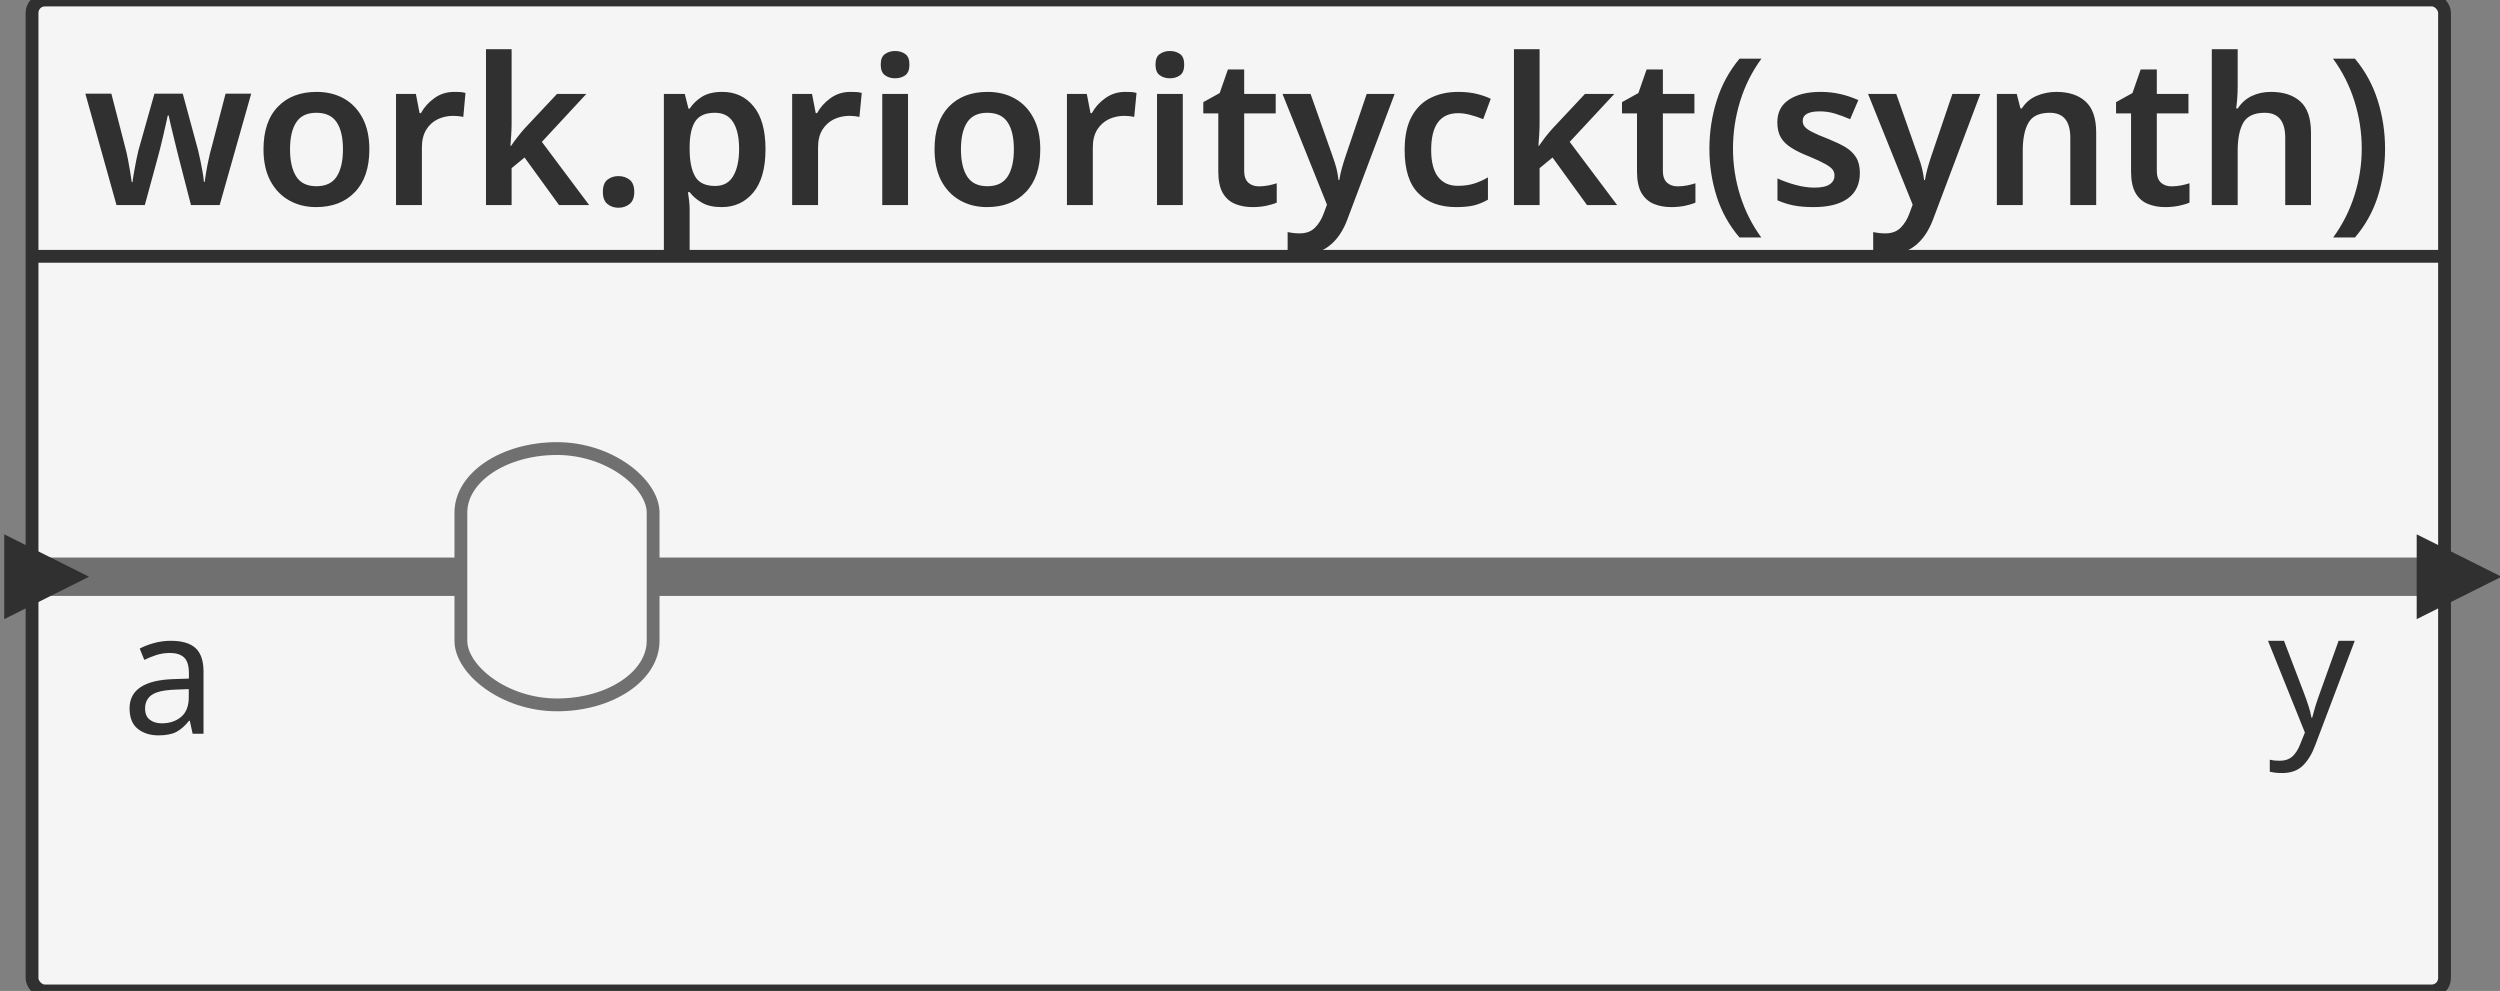 <svg xmlns="http://www.w3.org/2000/svg" id="sprotty_priorityckt" class="sprotty-graph sprotty-block-diagram blockdiagram" style="font-family:&quot;Helvetica Neue&quot;, Helvetica, Arial, sans-serif;line-height:18px;perspective-origin:0px 0px;transform-origin:0px 0px;z-index:0;" version="1.1" viewBox="9.5 12 195.068 77.321"><rect x="9.5" y="12" width="195.068" height="77.321" fill="#808080" stroke="none"/><g transform="scale(1) translate(0,0)"><g id="sprotty_ArchitectureBlockImpl$work.priorityckt(synth)" transform="translate(12, 12)" class="architecture"><g class="sprotty-block" style="fill:rgb(245, 245, 245);stroke:rgb(48, 48, 48);stroke-dasharray:0px;"><rect x="0" y="0" rx="1" ry="1" width="188.24" height="77.321"/><path d="M14.64 16L12.40 16L11.44 12.27Q11.36 11.97 11.25 11.51Q11.14 11.06 11.02 10.56Q10.90 10.06 10.80 9.65Q10.70 9.23 10.66 9.01L10.66 9.01L10.59 9.01Q10.54 9.23 10.45 9.65Q10.35 10.06 10.24 10.57Q10.13 11.07 10.01 11.53Q9.89 11.98 9.81 12.29L9.81 12.29L8.80 16L6.59 16L4.16 7.31L6.19 7.31L7.26 11.46Q7.38 11.89 7.48 12.41Q7.58 12.93 7.66 13.42Q7.73 13.90 7.78 14.21L7.78 14.21L7.84 14.21Q7.87 13.92 7.96 13.42Q8.05 12.93 8.14 12.46Q8.24 11.98 8.30 11.74L8.30 11.74L9.55 7.31L11.76 7.31L12.96 11.74Q13.02 12.03 13.13 12.50Q13.23 12.96 13.31 13.43Q13.39 13.90 13.41 14.19L13.41 14.19L13.47 14.19Q13.50 13.94 13.58 13.46Q13.66 12.98 13.78 12.43Q13.89 11.89 14.02 11.46L14.02 11.46L15.10 7.31L17.10 7.31L14.64 16ZM26.32 11.65L26.32 11.65Q26.32 13.81 25.20 14.98Q24.08 16.16 22.16 16.16L22.16 16.16Q20.98 16.16 20.05 15.63Q19.12 15.10 18.59 14.10Q18.06 13.09 18.06 11.65L18.06 11.65Q18.06 9.49 19.18 8.33Q20.29 7.17 22.21 7.17L22.21 7.17Q23.41 7.17 24.34 7.69Q25.26 8.21 25.79 9.21Q26.32 10.21 26.32 11.65ZM20.13 11.65L20.13 11.65Q20.13 13.02 20.62 13.78Q21.10 14.53 22.19 14.53L22.19 14.53Q23.28 14.53 23.77 13.78Q24.26 13.02 24.26 11.65L24.26 11.65Q24.26 10.27 23.77 9.54Q23.28 8.80 22.18 8.80L22.18 8.80Q21.10 8.80 20.62 9.54Q20.13 10.27 20.13 11.65ZM32.94 7.17L32.94 7.17Q33.15 7.17 33.40 7.18Q33.65 7.20 33.82 7.25L33.82 7.25L33.65 9.12Q33.49 9.09 33.26 9.06Q33.04 9.04 32.86 9.04L32.86 9.04Q32.22 9.04 31.66 9.30Q31.10 9.57 30.76 10.12Q30.42 10.67 30.42 11.50L30.42 11.50L30.42 16L28.40 16L28.40 7.33L29.95 7.33L30.24 8.83L30.34 8.83Q30.72 8.14 31.39 7.66Q32.06 7.17 32.94 7.17ZM35.42 3.84L37.42 3.84L37.42 9.62Q37.42 10.03 37.39 10.50Q37.36 10.96 37.33 11.38L37.33 11.38L37.38 11.38Q37.57 11.09 37.86 10.72Q38.14 10.35 38.40 10.06L38.40 10.06L40.96 7.33L43.25 7.33L39.78 11.07L43.47 16L41.12 16L38.43 12.29L37.42 13.12L37.42 16L35.42 16L35.42 3.84ZM44.54 14.98L44.54 14.98Q44.54 14.30 44.90 14.02Q45.25 13.74 45.76 13.74L45.76 13.74Q46.26 13.74 46.62 14.02Q46.99 14.30 46.99 14.98L46.99 14.98Q46.99 15.63 46.62 15.92Q46.26 16.21 45.76 16.21L45.76 16.21Q45.25 16.21 44.90 15.92Q44.54 15.63 44.54 14.98ZM53.86 7.17L53.86 7.17Q55.38 7.17 56.30 8.30Q57.23 9.42 57.23 11.65L57.23 11.65Q57.23 13.87 56.28 15.02Q55.33 16.16 53.81 16.16L53.81 16.16Q52.85 16.16 52.26 15.81Q51.66 15.46 51.31 14.99L51.31 14.99L51.18 14.99Q51.23 15.30 51.27 15.66Q51.31 16.02 51.31 16.32L51.31 16.32L51.31 19.84L49.30 19.84L49.30 7.33L50.93 7.33L51.22 8.48L51.31 8.48Q51.66 7.94 52.27 7.55Q52.88 7.17 53.86 7.17ZM53.28 8.80L53.28 8.80Q52.21 8.80 51.77 9.44Q51.33 10.08 51.31 11.38L51.31 11.38L51.31 11.63Q51.31 13.02 51.74 13.77Q52.16 14.51 53.31 14.51L53.31 14.51Q54.26 14.51 54.71 13.74Q55.17 12.96 55.17 11.62L55.17 11.62Q55.17 10.27 54.71 9.54Q54.26 8.80 53.28 8.80ZM63.86 7.17L63.86 7.17Q64.06 7.17 64.31 7.18Q64.56 7.20 64.74 7.25L64.74 7.25L64.56 9.12Q64.40 9.09 64.18 9.06Q63.95 9.04 63.78 9.04L63.78 9.04Q63.14 9.04 62.58 9.30Q62.02 9.57 61.67 10.12Q61.33 10.67 61.33 11.50L61.33 11.50L61.33 16L59.31 16L59.31 7.33L60.86 7.33L61.15 8.83L61.25 8.83Q61.63 8.14 62.30 7.66Q62.98 7.17 63.86 7.17ZM67.34 3.98L67.34 3.98Q67.81 3.98 68.14 4.22Q68.46 4.45 68.46 5.04L68.46 5.04Q68.46 5.63 68.14 5.87Q67.81 6.11 67.34 6.11L67.34 6.11Q66.88 6.11 66.55 5.87Q66.22 5.63 66.22 5.04L66.22 5.04Q66.22 4.45 66.55 4.22Q66.88 3.98 67.34 3.98ZM66.34 7.33L68.35 7.33L68.35 16L66.34 16L66.34 7.33ZM78.67 11.65L78.67 11.65Q78.67 13.81 77.55 14.98Q76.43 16.16 74.51 16.16L74.51 16.16Q73.33 16.16 72.40 15.63Q71.47 15.10 70.94 14.10Q70.42 13.09 70.42 11.65L70.42 11.65Q70.42 9.49 71.53 8.33Q72.64 7.17 74.56 7.17L74.56 7.17Q75.76 7.17 76.69 7.69Q77.62 8.21 78.14 9.21Q78.67 10.21 78.67 11.65ZM72.48 11.65L72.48 11.65Q72.48 13.02 72.97 13.78Q73.46 14.53 74.54 14.53L74.54 14.53Q75.63 14.53 76.12 13.78Q76.61 13.02 76.61 11.65L76.61 11.65Q76.61 10.27 76.12 9.54Q75.63 8.80 74.53 8.80L74.53 8.80Q73.46 8.80 72.97 9.54Q72.48 10.27 72.48 11.65ZM85.30 7.17L85.30 7.17Q85.50 7.17 85.75 7.18Q86.00 7.20 86.18 7.25L86.18 7.25L86.00 9.12Q85.84 9.09 85.62 9.06Q85.39 9.04 85.22 9.04L85.22 9.04Q84.58 9.04 84.02 9.30Q83.46 9.57 83.11 10.12Q82.77 10.67 82.77 11.50L82.77 11.50L82.77 16L80.75 16L80.75 7.33L82.30 7.33L82.59 8.83L82.69 8.83Q83.07 8.14 83.74 7.66Q84.42 7.17 85.30 7.17ZM88.78 3.98L88.78 3.98Q89.25 3.98 89.58 4.22Q89.90 4.45 89.90 5.04L89.90 5.04Q89.90 5.63 89.58 5.87Q89.25 6.11 88.78 6.11L88.78 6.11Q88.32 6.11 87.99 5.87Q87.66 5.63 87.66 5.04L87.66 5.04Q87.66 4.45 87.99 4.22Q88.32 3.98 88.78 3.98ZM87.78 7.33L89.79 7.33L89.79 16L87.78 16L87.78 7.33ZM95.73 14.54L95.73 14.54Q96.10 14.54 96.46 14.47Q96.82 14.40 97.12 14.30L97.12 14.30L97.12 15.81Q96.80 15.95 96.29 16.06Q95.78 16.16 95.22 16.16L95.22 16.16Q94.48 16.16 93.87 15.91Q93.26 15.66 92.91 15.06Q92.56 14.45 92.56 13.36L92.56 13.36L92.56 8.85L91.39 8.85L91.39 7.97L92.67 7.26L93.31 5.42L94.58 5.42L94.58 7.33L97.04 7.33L97.04 8.85L94.58 8.85L94.58 13.34Q94.58 13.95 94.90 14.25Q95.22 14.54 95.73 14.54ZM101.04 15.97L97.57 7.33L99.76 7.33L101.49 12.22Q101.66 12.69 101.78 13.14Q101.89 13.58 101.94 14.05L101.94 14.05L102.00 14.05Q102.06 13.65 102.19 13.17Q102.32 12.69 102.48 12.22L102.48 12.22L104.14 7.33L106.32 7.33L102.62 17.15Q102.13 18.45 101.27 19.14Q100.42 19.84 99.17 19.84L99.17 19.84Q98.77 19.84 98.48 19.80Q98.19 19.76 97.97 19.71L97.97 19.71L97.97 18.11Q98.14 18.14 98.39 18.18Q98.64 18.21 98.91 18.21L98.91 18.21Q99.66 18.21 100.10 17.77Q100.54 17.33 100.78 16.67L100.78 16.67L101.04 15.97ZM111.12 16.16L111.12 16.16Q109.25 16.16 108.18 15.09Q107.10 14.02 107.10 11.71L107.10 11.71Q107.10 10.11 107.64 9.11Q108.18 8.11 109.12 7.64Q110.06 7.17 111.28 7.17L111.28 7.17Q112.10 7.17 112.74 7.33Q113.38 7.49 113.82 7.71L113.82 7.71L113.23 9.30Q112.74 9.10 112.24 8.97Q111.74 8.83 111.28 8.83L111.28 8.83Q109.17 8.83 109.17 11.70L109.17 11.70Q109.17 13.09 109.70 13.79Q110.24 14.50 111.25 14.50L111.25 14.50Q111.97 14.50 112.53 14.32Q113.09 14.14 113.60 13.84L113.60 13.84L113.60 15.58Q113.10 15.87 112.54 16.02Q111.97 16.16 111.12 16.16ZM115.63 3.84L117.63 3.84L117.63 9.62Q117.63 10.03 117.60 10.50Q117.57 10.96 117.54 11.38L117.54 11.38L117.58 11.38Q117.78 11.09 118.06 10.72Q118.35 10.35 118.61 10.06L118.61 10.06L121.17 7.33L123.46 7.33L119.98 11.07L123.68 16L121.33 16L118.64 12.29L117.63 13.12L117.63 16L115.63 16L115.63 3.84ZM128.40 14.54L128.40 14.54Q128.77 14.54 129.13 14.47Q129.49 14.40 129.79 14.30L129.79 14.30L129.79 15.81Q129.47 15.95 128.96 16.06Q128.45 16.16 127.89 16.16L127.89 16.16Q127.15 16.16 126.54 15.91Q125.94 15.66 125.58 15.06Q125.23 14.45 125.23 13.36L125.23 13.36L125.23 8.85L124.06 8.85L124.06 7.97L125.34 7.26L125.98 5.42L127.25 5.42L127.25 7.33L129.71 7.33L129.71 8.85L127.25 8.85L127.25 13.34Q127.25 13.95 127.57 14.25Q127.89 14.54 128.40 14.54ZM130.88 11.62L130.88 11.62Q130.88 9.66 131.45 7.85Q132.02 6.03 133.23 4.58L133.23 4.58L134.94 4.58Q133.84 6.08 133.28 7.89Q132.72 9.70 132.72 11.60L132.72 11.60Q132.72 13.46 133.28 15.25Q133.84 17.04 134.93 18.53L134.93 18.53L133.23 18.53Q132.02 17.12 131.45 15.34Q130.88 13.55 130.88 11.62ZM142.62 13.49L142.62 13.49Q142.62 14.80 141.69 15.48Q140.75 16.16 139.01 16.16L139.01 16.16Q138.10 16.16 137.45 16.03Q136.80 15.90 136.19 15.63L136.19 15.63L136.19 13.92Q136.83 14.22 137.61 14.43Q138.38 14.64 139.07 14.64L139.07 14.64Q139.90 14.64 140.27 14.38Q140.64 14.13 140.64 13.70L140.64 13.70Q140.64 13.44 140.50 13.24Q140.35 13.04 139.93 12.80Q139.50 12.56 138.67 12.21L138.67 12.21Q137.84 11.89 137.29 11.54Q136.74 11.20 136.46 10.74Q136.18 10.27 136.18 9.54L136.18 9.54Q136.18 8.37 137.10 7.77Q138.02 7.17 139.55 7.17L139.55 7.17Q140.35 7.17 141.06 7.33Q141.78 7.49 142.50 7.81L142.50 7.81L141.86 9.30Q141.25 9.04 140.67 8.86Q140.10 8.69 139.49 8.69L139.49 8.69Q138.16 8.69 138.16 9.44L138.16 9.44Q138.16 9.71 138.33 9.90Q138.50 10.10 138.92 10.31Q139.34 10.53 140.13 10.83L140.13 10.83Q140.90 11.14 141.46 11.46Q142.02 11.79 142.32 12.27Q142.62 12.75 142.62 13.49ZM146.74 15.97L143.26 7.33L145.46 7.33L147.18 12.22Q147.36 12.69 147.47 13.14Q147.58 13.58 147.63 14.05L147.63 14.05L147.70 14.05Q147.76 13.65 147.89 13.17Q148.02 12.69 148.18 12.22L148.18 12.22L149.84 7.33L152.02 7.33L148.32 17.15Q147.82 18.45 146.97 19.14Q146.11 19.84 144.86 19.84L144.86 19.84Q144.46 19.84 144.18 19.80Q143.89 19.76 143.66 19.71L143.66 19.71L143.66 18.11Q143.84 18.14 144.09 18.18Q144.34 18.21 144.61 18.21L144.61 18.21Q145.36 18.21 145.80 17.77Q146.24 17.33 146.48 16.67L146.48 16.67L146.74 15.97ZM157.95 7.17L157.95 7.17Q159.41 7.17 160.23 7.92Q161.06 8.67 161.06 10.35L161.06 10.35L161.06 16L159.04 16L159.04 10.75Q159.04 8.80 157.44 8.80L157.44 8.80Q156.22 8.80 155.78 9.57Q155.33 10.34 155.33 11.76L155.33 11.76L155.33 16L153.31 16L153.31 7.33L154.86 7.33L155.15 8.46L155.26 8.46Q155.68 7.79 156.41 7.48Q157.14 7.17 157.95 7.17ZM166.94 14.54L166.94 14.54Q167.31 14.54 167.67 14.47Q168.03 14.40 168.34 14.30L168.34 14.30L168.34 15.81Q168.02 15.95 167.50 16.06Q166.99 16.16 166.43 16.16L166.43 16.16Q165.70 16.16 165.09 15.91Q164.48 15.66 164.13 15.06Q163.78 14.45 163.78 13.36L163.78 13.36L163.78 8.85L162.61 8.85L162.61 7.97L163.89 7.26L164.53 5.42L165.79 5.42L165.79 7.33L168.26 7.33L168.26 8.85L165.79 8.85L165.79 13.34Q165.79 13.95 166.11 14.25Q166.43 14.54 166.94 14.54ZM170.08 3.84L172.10 3.84L172.10 6.74Q172.10 7.25 172.06 7.74Q172.02 8.22 171.98 8.46L171.98 8.46L172.11 8.46Q172.53 7.81 173.20 7.49Q173.87 7.17 174.69 7.17L174.69 7.17Q176.16 7.17 176.99 7.92Q177.82 8.67 177.82 10.35L177.82 10.35L177.82 16L175.81 16L175.81 10.75Q175.81 8.80 174.21 8.80L174.21 8.80Q172.99 8.80 172.54 9.57Q172.10 10.34 172.10 11.76L172.10 11.76L172.10 16L170.08 16L170.08 3.84ZM183.60 11.62L183.60 11.62Q183.60 13.55 183.03 15.34Q182.46 17.12 181.25 18.53L181.25 18.53L179.55 18.53Q180.64 17.04 181.21 15.25Q181.78 13.46 181.78 11.60L181.78 11.60Q181.78 9.70 181.21 7.89Q180.64 6.08 179.54 4.58L179.54 4.58L181.25 4.58Q182.46 6.03 183.03 7.85Q183.60 9.66 183.60 11.62Z" class="sprotty-block-name" style="fill:rgb(48, 48, 48);stroke:rgba(0, 0, 0, 0);"/><line x1="0" y1="20" x2="188.24" y2="20"/></g><g id="sprotty_ArchitectureBlockImpl$work.priorityckt(synth)/GPortImpl$a_to_ArchitectureBlockImpl$work.priorityckt(synth)/ProcessBlockImpl$null2/GPortImpl$a" class="sprotty-edge thick edge" style="fill:none;stroke:rgb(112, 112, 112);stroke-linejoin:round;stroke-width:3px;"><path d="M 0 45 L 33.461 45 "/></g><g id="sprotty_ArchitectureBlockImpl$work.priorityckt(synth)/ProcessBlockImpl$null2/GPortImpl$y_to_ArchitectureBlockImpl$work.priorityckt(synth)/GPortImpl$y" class="sprotty-edge thick edge" style="fill:none;stroke:rgb(112, 112, 112);stroke-linejoin:round;stroke-width:3px;"><path d="M 48.461 45 L 188.238 45 "/></g><g id="sprotty_ArchitectureBlockImpl$work.priorityckt(synth)/GPortImpl$a" transform="translate(0, 45)" class="triangle"><path d="M 0,0 L 5,2.5 L 0,5 Z" transform="translate(-1.67, -2.5)" class="sprotty-port" style="fill:rgb(48, 48, 48);stroke:rgb(48, 48, 48);"/><g class="port sprotty-label" id="sprotty_ArchitectureBlockImpl$work.priorityckt(synth)/GPortImpl$a/label" transform="translate(3, 3) translate(0, -0.133)" style="cursor:default;fill:rgb(48, 48, 48);font-family:Arial, Helvetica, sans-serif;text-anchor:middle;"><path d="M2.86 0.13L2.86 0.13Q1.89 0.13 1.25-0.38Q0.61-0.89 0.61-1.98L0.61-1.98Q0.61-3.05 1.45-3.62Q2.29-4.20 4.03-4.26L4.03-4.26L5.24-4.30L5.24-4.72Q5.24-5.61 4.85-5.96Q4.47-6.30 3.76-6.30L3.76-6.30Q3.21-6.30 2.70-6.14Q2.19-5.97 1.76-5.76L1.76-5.76L1.40-6.64Q1.86-6.89 2.50-7.07Q3.14-7.25 3.83-7.25L3.83-7.25Q5.13-7.25 5.76-6.68Q6.38-6.10 6.38-4.85L6.38-4.85L6.38 0L5.53 0L5.31-1.01L5.25-1.01Q4.79-0.43 4.28-0.15Q3.76 0.13 2.86 0.13ZM3.13-0.81L3.13-0.81Q4.03-0.81 4.63-1.31Q5.23-1.81 5.23-2.85L5.23-2.85L5.23-3.48L4.18-3.44Q2.85-3.39 2.33-3.02Q1.82-2.65 1.82-1.97L1.82-1.97Q1.82-1.37 2.19-1.09Q2.55-0.81 3.13-0.81Z" transform="translate(4, 9.382)"/><rect x="0" y="0.133" width="15.461" height="11.382" class="clickable" style="cursor:pointer;fill:rgba(0, 0, 0, 0);fill-opacity:0;stroke-width:0px;"/></g></g><g id="sprotty_ArchitectureBlockImpl$work.priorityckt(synth)/GPortImpl$y" transform="translate(188.238, 45)" class="triangle"><path d="M 0,0 L 5,2.5 L 0,5 Z" transform="translate(-1.67, -2.5)" class="sprotty-port" style="fill:rgb(48, 48, 48);stroke:rgb(48, 48, 48);"/><g class="port sprotty-label" id="sprotty_ArchitectureBlockImpl$work.priorityckt(synth)/GPortImpl$y/label" transform="translate(-17.783, 3) translate(0, -3.192)" style="cursor:default;fill:rgb(48, 48, 48);font-family:Arial, Helvetica, sans-serif;text-anchor:middle;"><path d="M1.12 3.19L1.12 3.19Q0.80 3.19 0.56 3.16Q0.32 3.13 0.15 3.09L0.15 3.09L0.15 2.15Q0.29 2.18 0.50 2.21Q0.70 2.23 0.93 2.23L0.93 2.23Q1.54 2.23 1.92 1.89Q2.29 1.54 2.51 0.97L2.51 0.97L2.89 0.03L0.01-7.13L1.26-7.13L2.81-3.07Q3.01-2.54 3.17-2.05Q3.33-1.57 3.40-1.13L3.40-1.13L3.46-1.13Q3.54-1.46 3.70-2.00Q3.87-2.54 4.07-3.09L4.07-3.09L5.52-7.13L6.78-7.13L3.71 0.98Q3.34 2.00 2.75 2.59Q2.15 3.19 1.12 3.19Z" transform="translate(4, 12.321)"/><rect x="0" y="3.192" width="14.783" height="14.321" class="clickable" style="cursor:pointer;fill:rgba(0, 0, 0, 0);fill-opacity:0;stroke-width:0px;"/></g></g><g id="sprotty_ArchitectureBlockImpl$work.priorityckt(synth)/ProcessBlockImpl$null2" transform="translate(33.461, 35)" class="statement"><rect x="0" y="0" rx="10" ry="5" width="15" height="20" class="sprotty-node" style="fill:rgb(245, 245, 245);stroke:rgb(112, 112, 112);"/><g id="sprotty_ArchitectureBlockImpl$work.priorityckt(synth)/ProcessBlockImpl$null2/GPortImpl$a" transform="translate(0, 10)" class="sprotty-hidden hidden" style="display:block;height:0px;width:0px;"/><g id="sprotty_ArchitectureBlockImpl$work.priorityckt(synth)/ProcessBlockImpl$null2/GPortImpl$y" transform="translate(15, 10)" class="sprotty-hidden hidden" style="display:block;height:0px;width:0px;"/></g></g></g></svg>